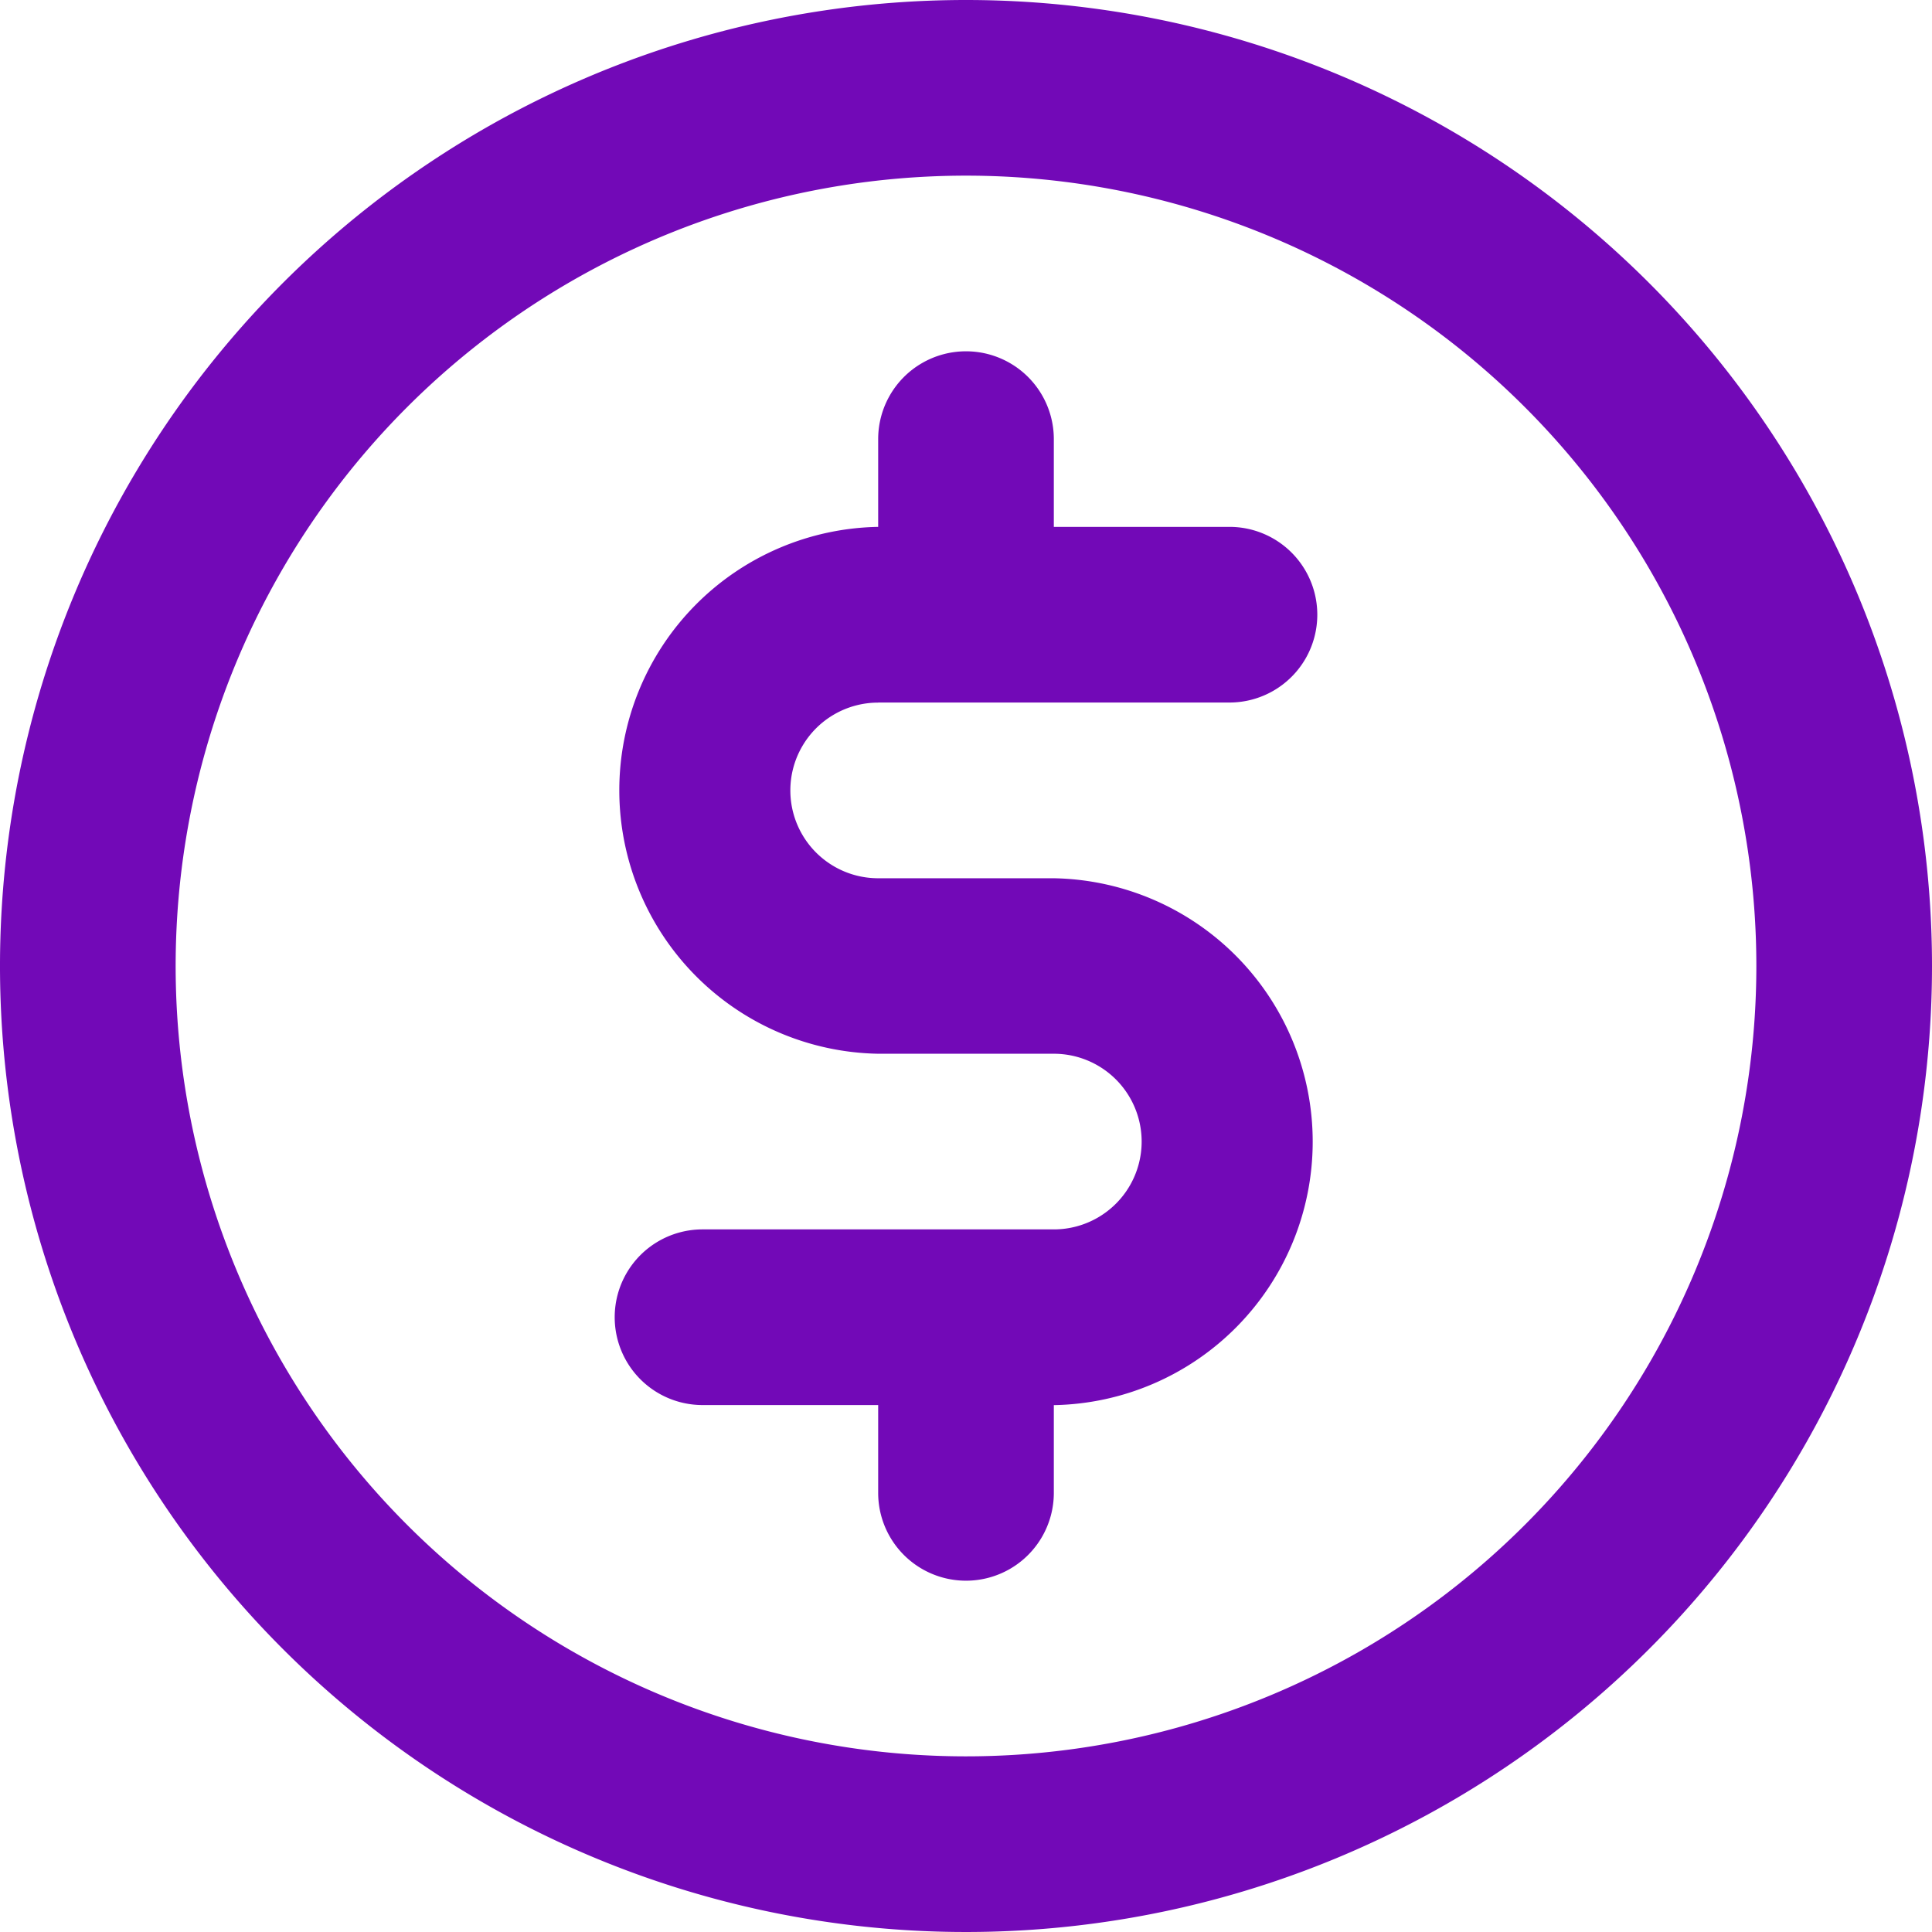 <svg xmlns="http://www.w3.org/2000/svg" width="24" height="24" viewBox="0 0 24 24">
  <path id="usd-circle" d="M11.909,9.727h4.364a1.091,1.091,0,1,0,0-2.182H14.091V6.455a1.091,1.091,0,0,0-2.182,0V7.545a3.273,3.273,0,0,0,0,6.545h2.182a1.091,1.091,0,1,1,0,2.182H9.727a1.091,1.091,0,0,0,0,2.182h2.182v1.091a1.091,1.091,0,0,0,2.182,0V18.455a3.273,3.273,0,0,0,0-6.545H11.909a1.091,1.091,0,0,1,0-2.182ZM13,1A12,12,0,1,0,25,13,12,12,0,0,0,13,1Zm0,21.818A9.818,9.818,0,1,1,22.818,13,9.818,9.818,0,0,1,13,22.818Z" transform="translate(-1 -1)" fill="#7209b7"/>
</svg>
